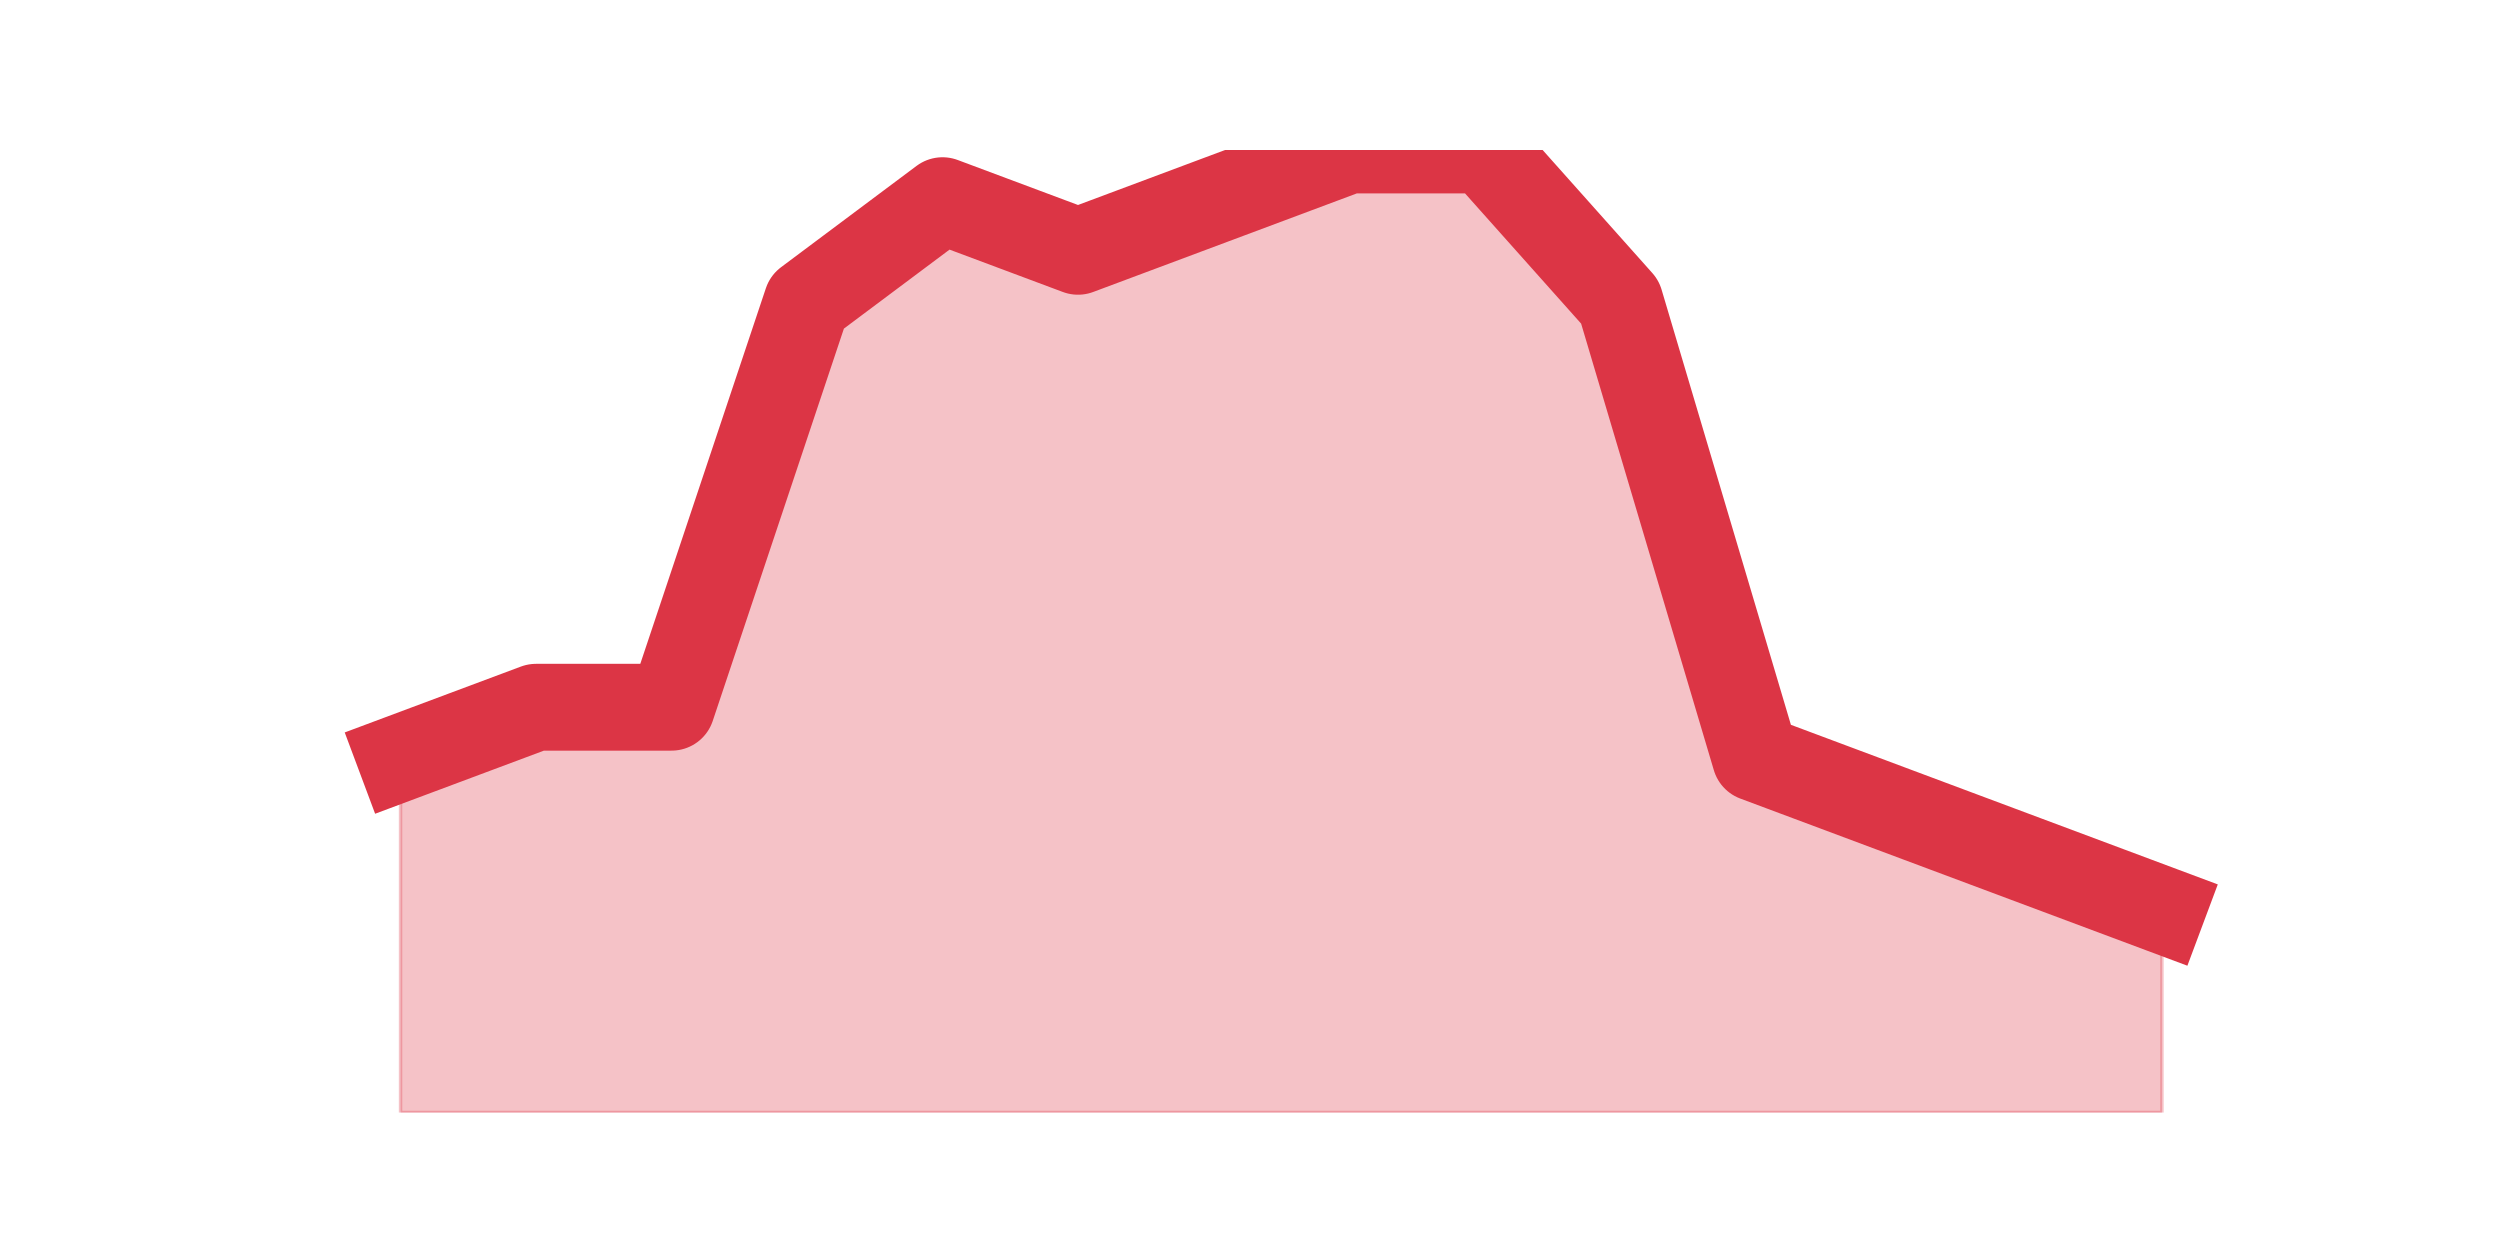 <?xml version="1.0" encoding="utf-8" standalone="no"?>
<!DOCTYPE svg PUBLIC "-//W3C//DTD SVG 1.1//EN"
  "http://www.w3.org/Graphics/SVG/1.1/DTD/svg11.dtd">
<!-- Created with matplotlib (https://matplotlib.org/) -->
<svg height="360pt" version="1.1" viewBox="0 0 720 360" width="720pt" xmlns="http://www.w3.org/2000/svg" xmlns:xlink="http://www.w3.org/1999/xlink">
 <defs>
  <style type="text/css">*{stroke-linecap:butt;stroke-linejoin:round;}</style>
 </defs>
 <g id="figure_1">
  <g id="patch_1">
   <path d="M 0 360 
L 720 360 
L 720 0 
L 0 0 
z
" style="fill:none;"/>
  </g>
  <g id="axes_1">
   <g id="matplotlib.axis_1"/>
   <g id="matplotlib.axis_2"/>
   <g id="PolyCollection_1">
    <defs>
     <path d="M 115.364 -141.726 
L 115.364 -39.6 
L 154.385 -39.6 
L 193.406 -39.6 
L 232.427 -39.6 
L 271.448 -39.6 
L 310.469 -39.6 
L 349.49 -39.6 
L 388.51 -39.6 
L 427.531 -39.6 
L 466.552 -39.6 
L 505.573 -39.6 
L 544.594 -39.6 
L 583.615 -39.6 
L 622.636 -39.6 
L 622.636 -97.958 
L 622.636 -97.958 
L 583.615 -112.547 
L 544.594 -127.137 
L 505.573 -141.726 
L 466.552 -273.032 
L 427.531 -316.8 
L 388.51 -316.8 
L 349.49 -302.211 
L 310.469 -287.621 
L 271.448 -302.211 
L 232.427 -273.032 
L 193.406 -156.316 
L 154.385 -156.316 
L 115.364 -141.726 
z
" id="mbf96f8badc" style="stroke:#dc3545;stroke-opacity:0.3;"/>
    </defs>
    <g clip-path="url(#p6ed1c8ec15)">
     <use style="fill:#dc3545;fill-opacity:0.3;stroke:#dc3545;stroke-opacity:0.3;" x="0" xlink:href="#mbf96f8badc" y="360"/>
    </g>
   </g>
   <g id="line2d_1">
    <path clip-path="url(#p6ed1c8ec15)" d="M 115.364 218.274 
L 154.385 203.684 
L 193.406 203.684 
L 232.427 86.968 
L 271.448 57.789 
L 310.469 72.379 
L 349.49 57.789 
L 388.51 43.2 
L 427.531 43.2 
L 466.552 86.968 
L 505.573 218.274 
L 544.594 232.863 
L 583.615 247.453 
L 622.636 262.042 
" style="fill:none;stroke:#dc3545;stroke-linecap:square;stroke-width:25;"/>
   </g>
  </g>
 </g>
 <defs>
  <clipPath id="p6ed1c8ec15">
   <rect height="277.2" width="558" x="90" y="43.2"/>
  </clipPath>
 </defs>
</svg>
